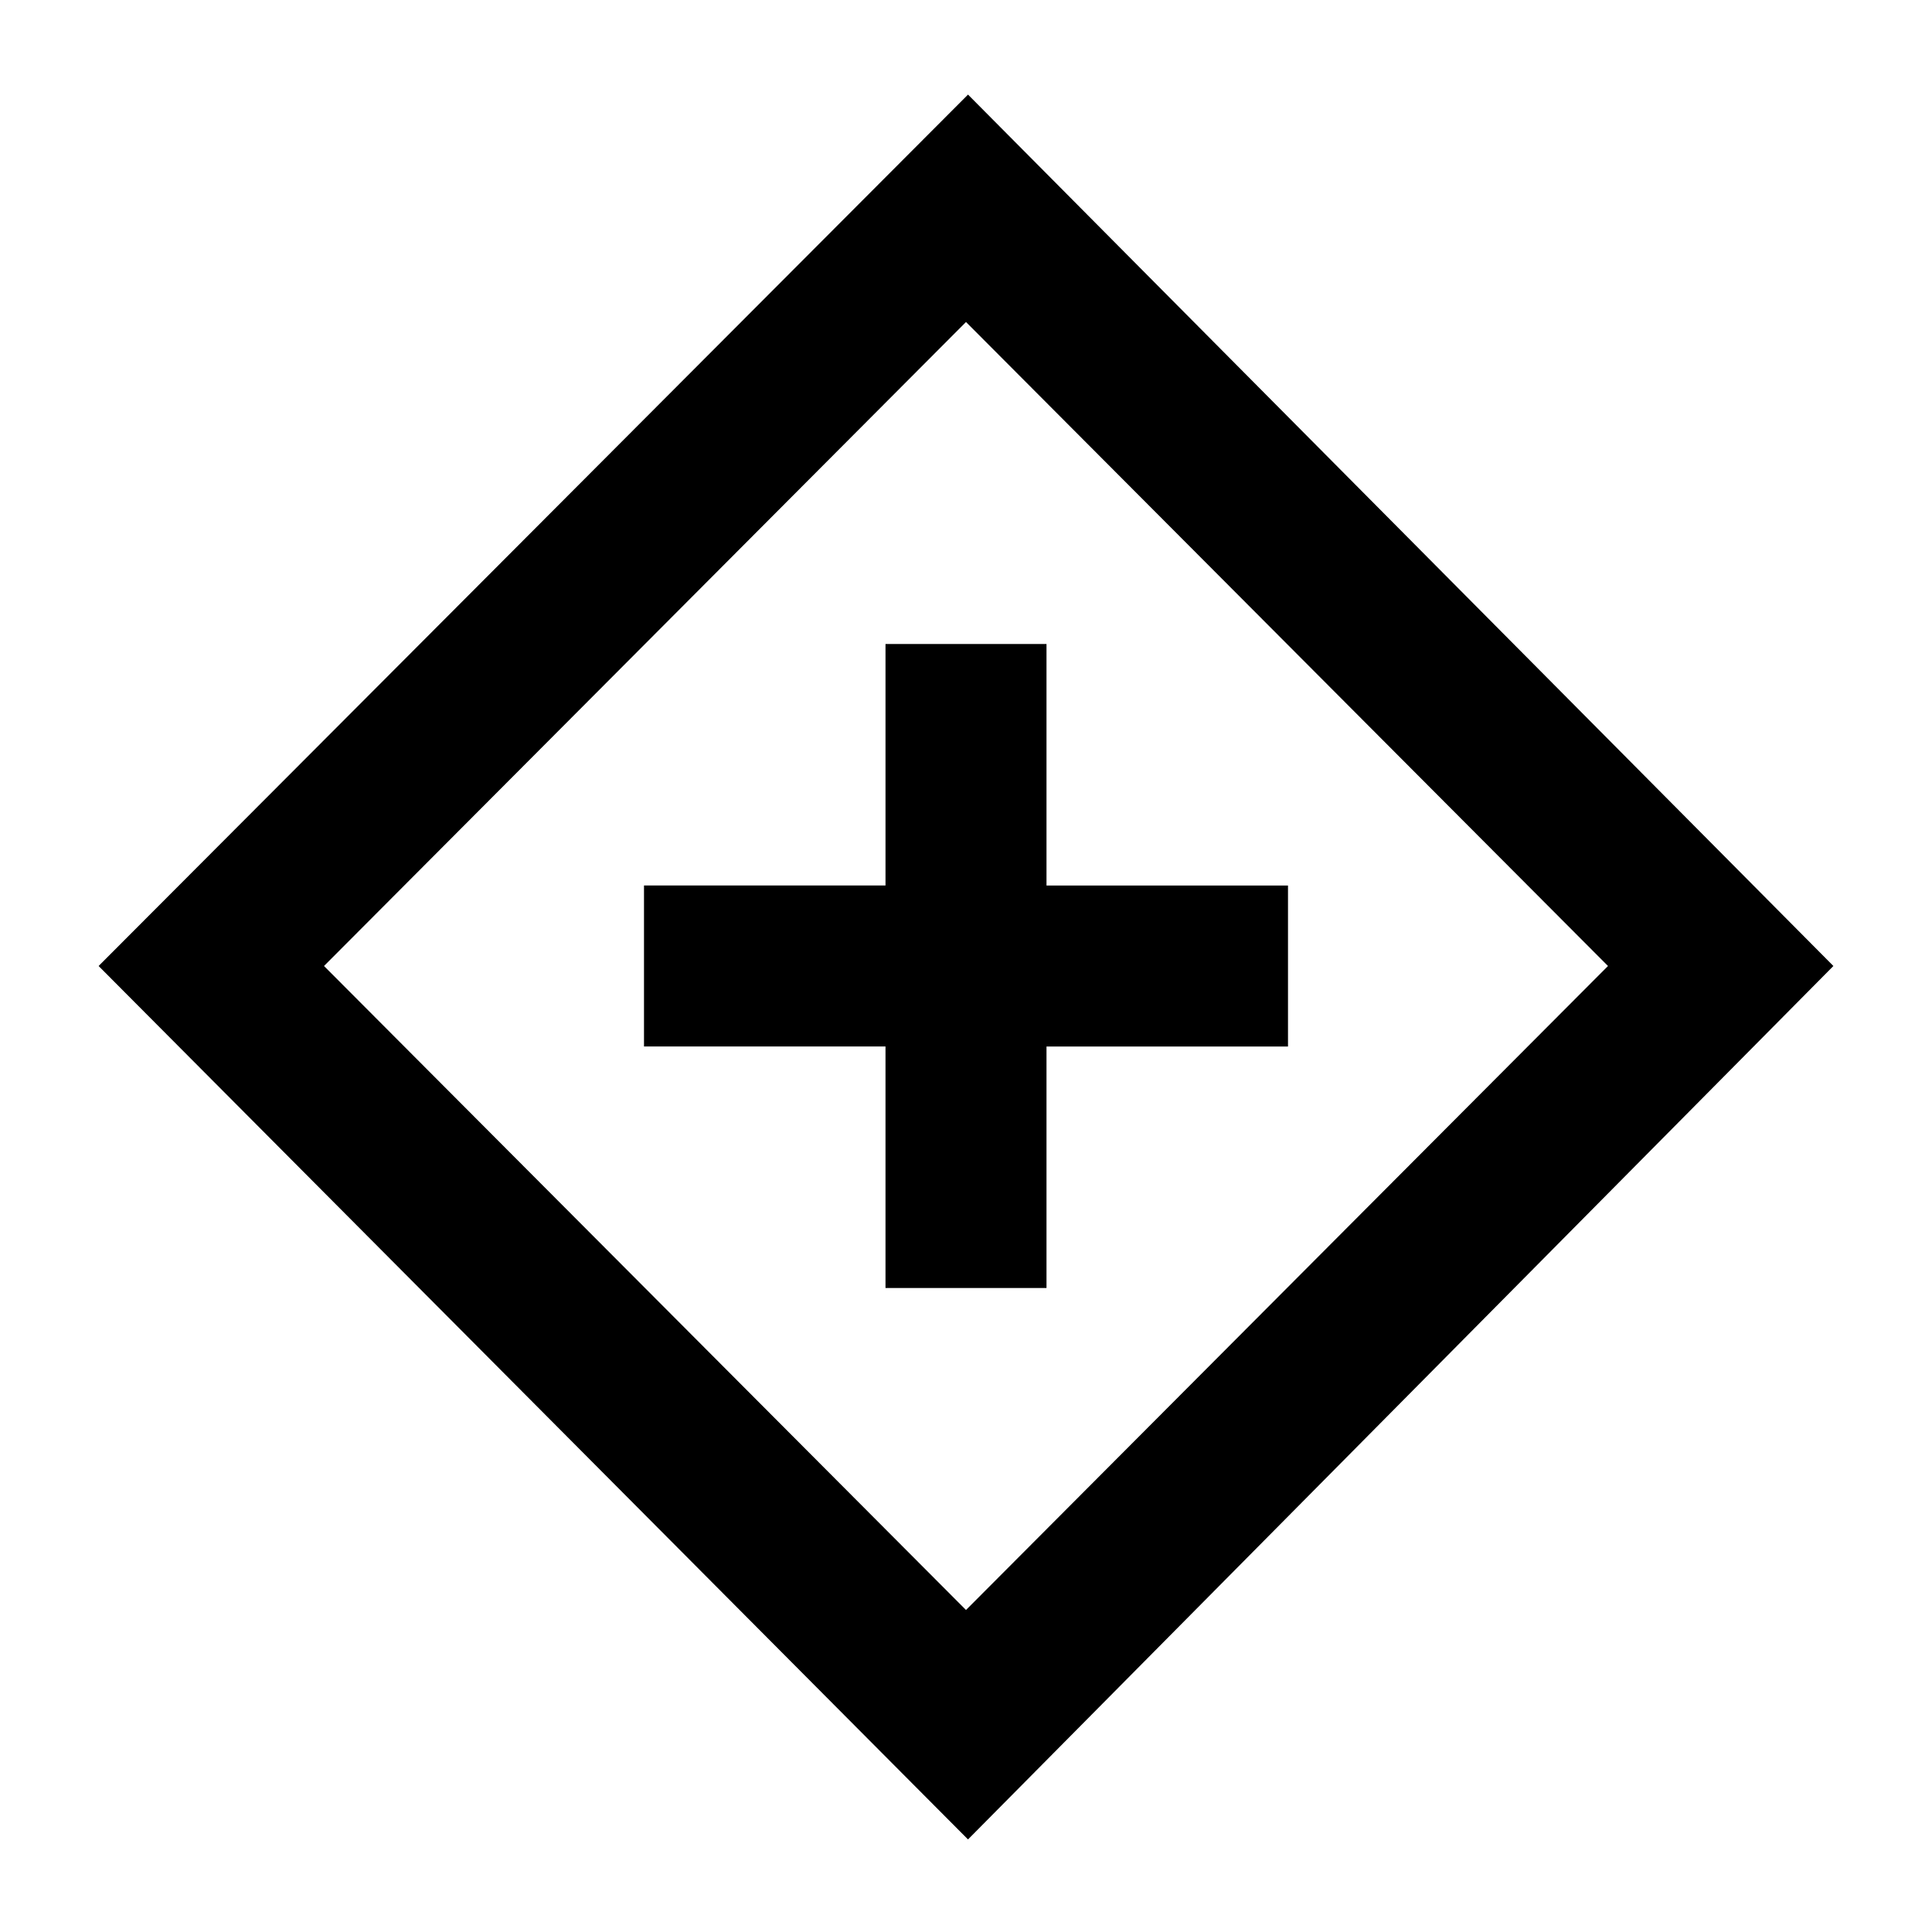 <svg xmlns="http://www.w3.org/2000/svg" width="1em" height="1em" viewBox="0 0 24 24"><path fill="currentColor" d="M11 16h2v-3h3v-2h-3V8h-2v3H8v2h3zm1.025 6.85L1.225 12l10.8-10.825L22.775 12zM12 20l7.975-8L12 4l-7.975 8zm0-8"/></svg>